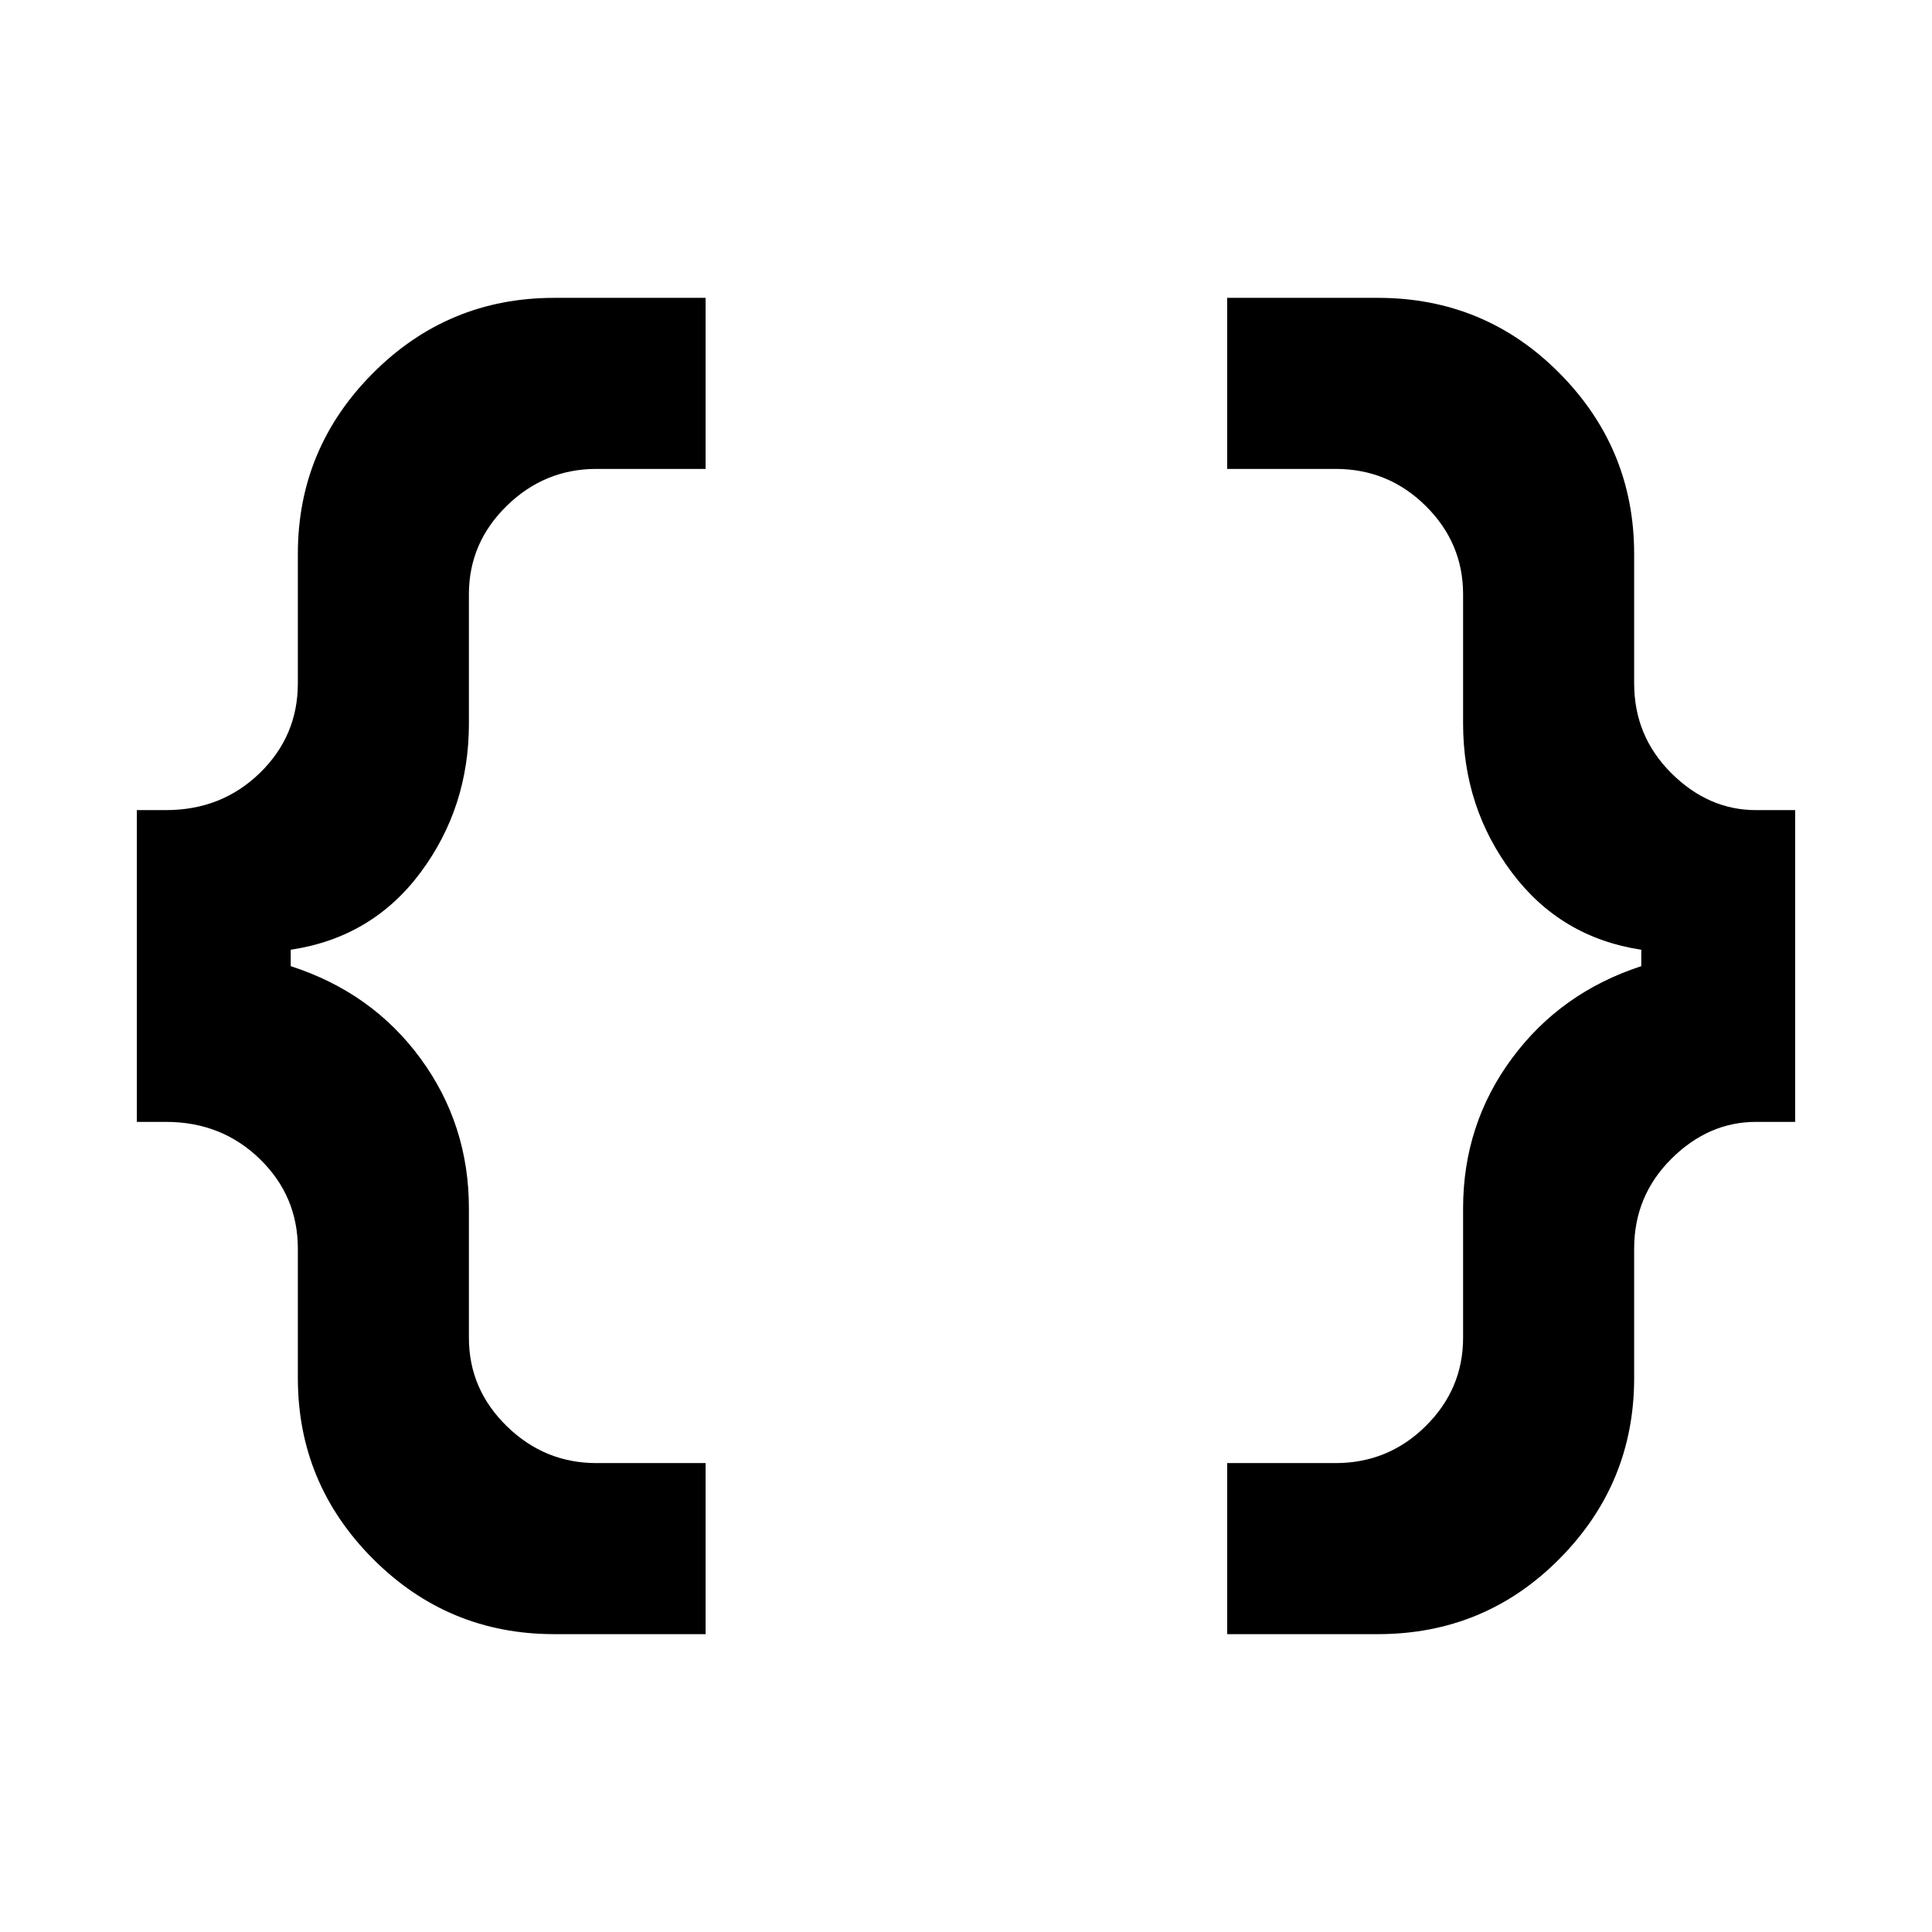 <svg xmlns="http://www.w3.org/2000/svg" height="24" viewBox="0 -960 960 960" width="24"><path d="M609.77-148v-85h53.84q26.24 0 44.81-18.38Q727-269.77 727-295.23v-64.31q0-41.69 24.23-74.5t64.31-45.88v-8.16q-40.08-6.07-64.31-38.38-24.23-32.31-24.23-74v-64.31q0-25.46-18.58-43.85Q689.85-727 663.61-727h-53.84v-85h74.84q53.16 0 90.27 37.42Q812-737.15 812-684.77v64.31q0 26.23 18.46 44.62 18.46 18.38 42.08 18.38H892v154.92h-19.46q-23.62 0-42.08 18.38Q812-365.77 812-339.54v64.31q0 52.38-37.12 89.81Q737.77-148 684.61-148h-74.84Zm-334.38 0q-52.77 0-90.08-37.42Q148-222.85 148-275.23v-64.31q0-26.23-18.96-44.62-18.96-18.38-46.58-18.38H68v-154.92h14.46q27.62 0 46.58-18.38Q148-594.23 148-620.46v-64.31q0-52.38 37.31-89.81Q222.62-812 275.39-812h75.22v85h-54.22q-25.85 0-44.62 18.38Q233-690.23 233-664.77v64.31q0 41.69-24.04 74t-64.5 38.38v8.16q40.46 13.07 64.5 45.88t24.04 74.5v64.31q0 25.46 18.77 43.85Q270.54-233 296.39-233h54.22v85h-75.22Z"/></svg>